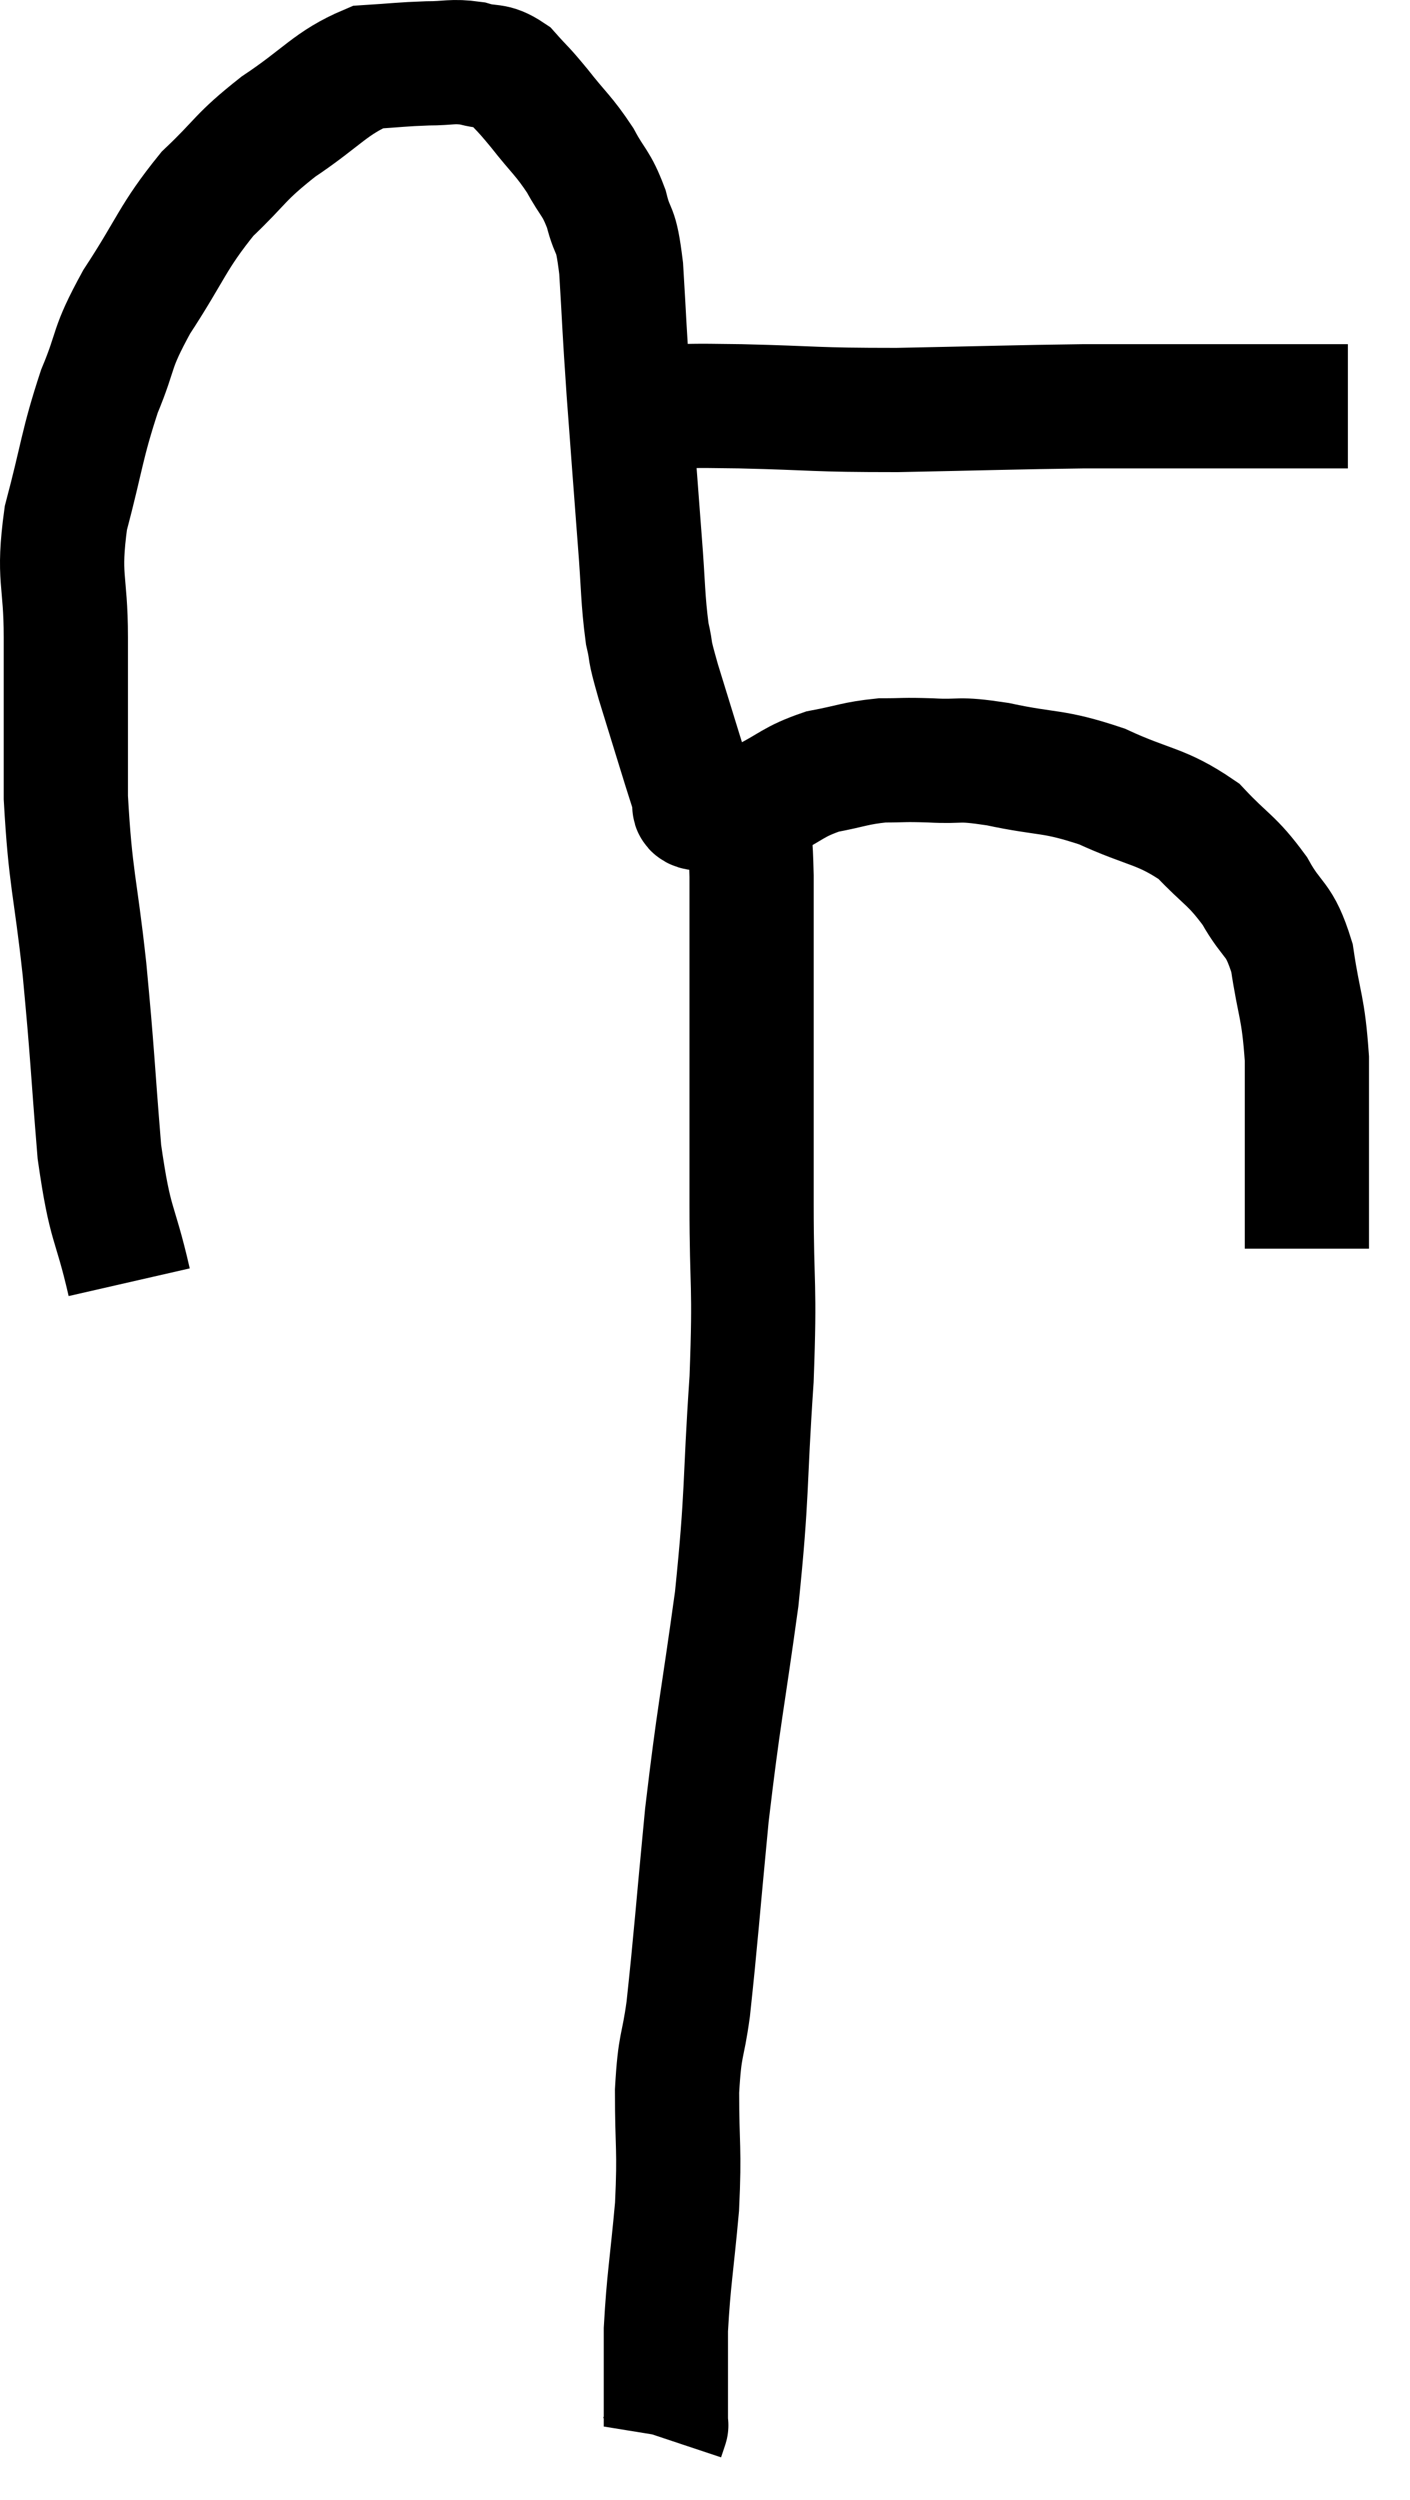 <svg xmlns="http://www.w3.org/2000/svg" viewBox="11.72 6.72 22.7 40.24" width="22.7" height="40.24"><path d="M 13.8 27.36 C 13.56 26.31, 13.5 26.52, 13.32 25.26 C 13.2 23.79, 13.215 23.745, 13.08 22.32 C 12.93 20.94, 12.855 20.895, 12.78 19.56 C 12.78 18.27, 12.78 18.105, 12.78 16.98 C 12.78 16.02, 12.645 16.05, 12.78 15.06 C 13.05 14.04, 13.035 13.89, 13.32 13.02 C 13.62 12.3, 13.485 12.375, 13.92 11.58 C 14.49 10.71, 14.49 10.545, 15.06 9.84 C 15.63 9.3, 15.555 9.27, 16.2 8.76 C 16.92 8.28, 17.04 8.055, 17.64 7.8 C 18.12 7.77, 18.18 7.755, 18.6 7.74 C 18.96 7.74, 18.99 7.695, 19.32 7.74 C 19.62 7.83, 19.65 7.74, 19.92 7.92 C 20.16 8.19, 20.115 8.115, 20.4 8.46 C 20.73 8.88, 20.79 8.895, 21.06 9.3 C 21.27 9.69, 21.315 9.645, 21.48 10.08 C 21.6 10.56, 21.63 10.305, 21.72 11.04 C 21.78 12.03, 21.765 11.925, 21.84 13.02 C 21.93 14.22, 21.945 14.445, 22.02 15.42 C 22.08 16.17, 22.065 16.35, 22.14 16.92 C 22.23 17.31, 22.14 17.07, 22.32 17.7 C 22.59 18.57, 22.71 18.975, 22.86 19.44 C 22.89 19.5, 22.905 19.53, 22.92 19.56 C 22.92 19.56, 22.89 19.515, 22.92 19.56 C 22.98 19.65, 22.77 19.725, 23.04 19.74 C 23.52 19.68, 23.52 19.77, 24 19.62 C 24.48 19.38, 24.48 19.305, 24.96 19.14 C 25.44 19.05, 25.485 19.005, 25.92 18.96 C 26.31 18.96, 26.235 18.945, 26.7 18.96 C 27.24 18.99, 27.09 18.915, 27.78 19.02 C 28.62 19.2, 28.65 19.11, 29.46 19.38 C 30.24 19.74, 30.405 19.68, 31.02 20.1 C 31.47 20.58, 31.545 20.55, 31.92 21.06 C 32.22 21.6, 32.31 21.465, 32.52 22.14 C 32.64 22.95, 32.7 22.905, 32.76 23.76 C 32.76 24.66, 32.76 24.87, 32.76 25.56 C 32.76 26.04, 32.76 26.25, 32.76 26.52 C 32.76 26.58, 32.76 26.565, 32.76 26.64 L 32.76 26.82" fill="none" stroke="black" stroke-width="2"></path><path d="M 22.2 13.26 C 22.29 13.26, 22.02 13.26, 22.38 13.26 C 23.01 13.26, 22.695 13.245, 23.64 13.26 C 24.9 13.29, 24.78 13.32, 26.16 13.32 C 27.66 13.29, 28.05 13.275, 29.16 13.26 C 29.88 13.26, 29.91 13.26, 30.6 13.26 C 31.26 13.26, 31.41 13.26, 31.92 13.26 C 32.28 13.26, 32.265 13.26, 32.64 13.26 L 33.42 13.26" fill="none" stroke="black" stroke-width="2"></path><path d="M 23.76 19.92 C 23.79 20.37, 23.805 20.175, 23.82 20.82 C 23.82 21.66, 23.82 21.18, 23.82 22.5 C 23.82 24.3, 23.82 24.495, 23.82 26.1 C 23.82 27.51, 23.88 27.33, 23.82 28.92 C 23.7 30.69, 23.76 30.705, 23.58 32.46 C 23.34 34.2, 23.295 34.29, 23.1 35.94 C 22.95 37.5, 22.92 37.95, 22.8 39.06 C 22.71 39.72, 22.665 39.585, 22.62 40.38 C 22.62 41.31, 22.665 41.28, 22.62 42.24 C 22.53 43.23, 22.485 43.41, 22.44 44.22 C 22.44 44.85, 22.44 45.135, 22.44 45.48 C 22.44 45.54, 22.44 45.525, 22.44 45.6 C 22.44 45.69, 22.44 45.735, 22.44 45.78 C 22.44 45.78, 22.455 45.735, 22.44 45.78 L 22.38 45.96" fill="none" stroke="black" stroke-width="2"></path></svg>